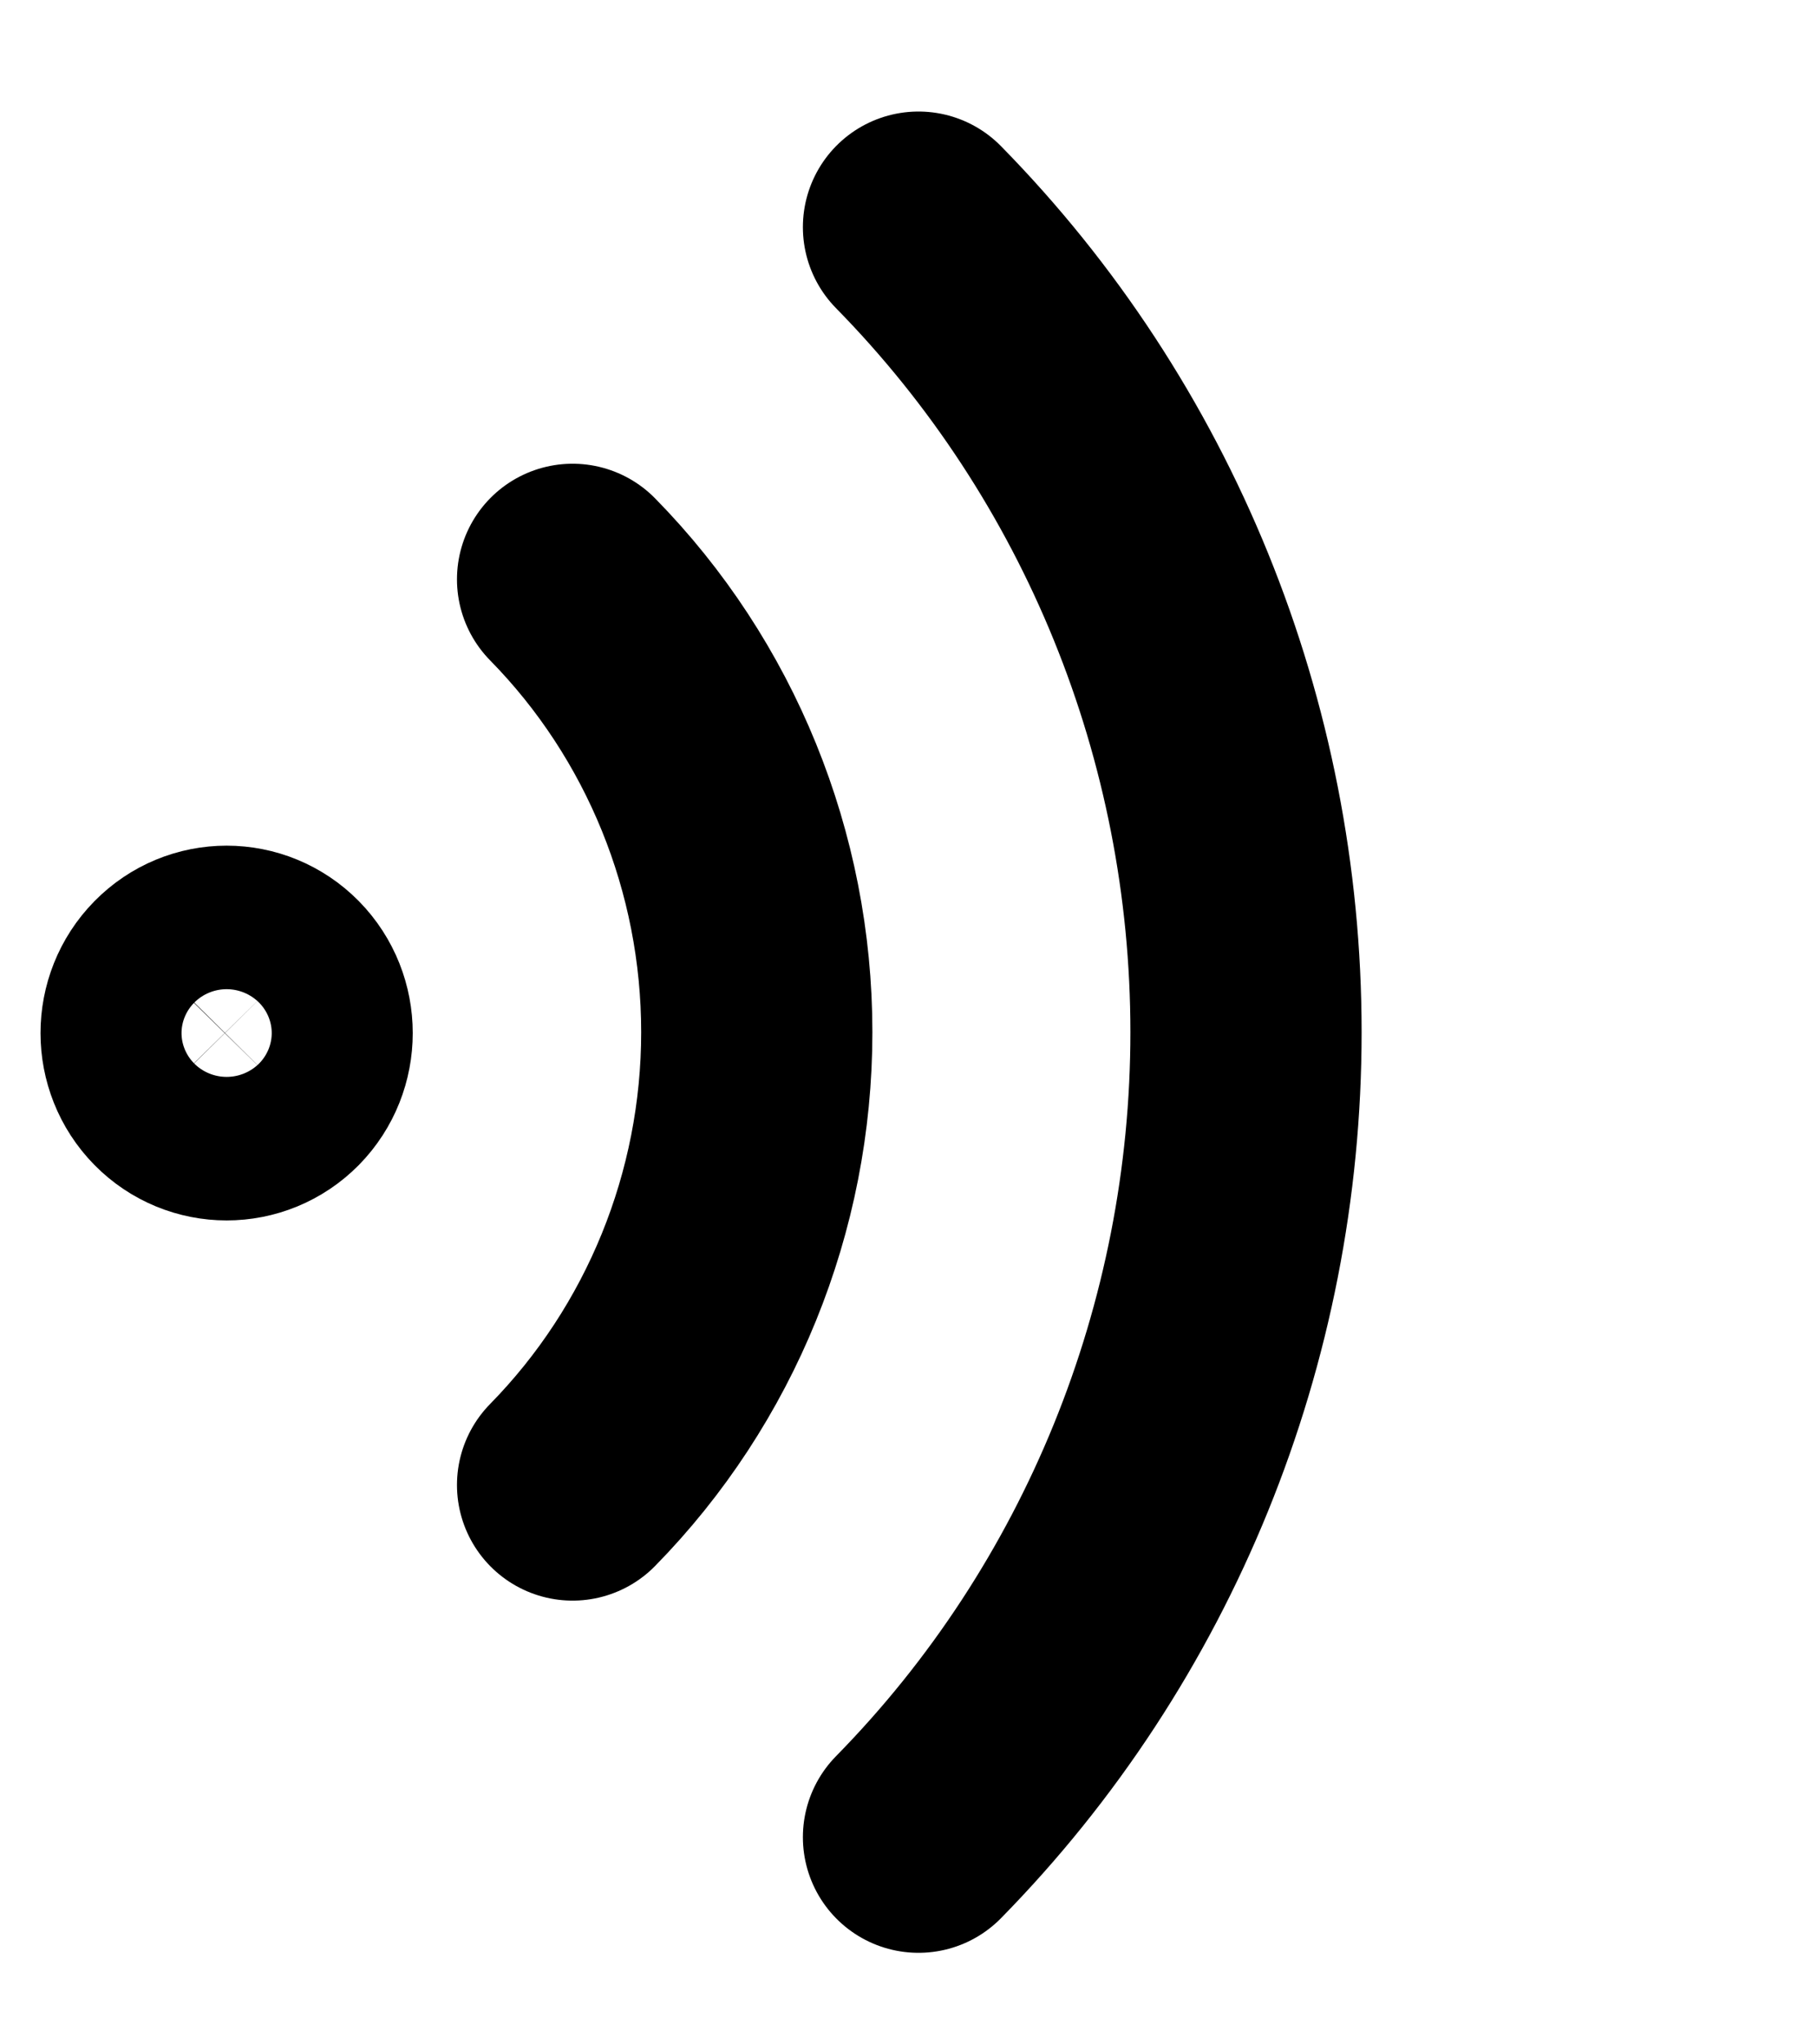<svg width="16" height="18" viewBox="0 0 16 18" fill="none" xmlns="http://www.w3.org/2000/svg">
<path d="M5.042 5.101C6.08 6.158 6.664 7.592 6.664 9.088C6.664 10.583 6.08 12.017 5.042 13.075" stroke="black" stroke-width="2.036" stroke-linecap="round" stroke-linejoin="round"/>
<path d="M8.088 2C9.934 3.88 10.972 6.429 10.972 9.088C10.972 11.746 9.934 14.296 8.088 16.176" stroke="black" stroke-width="2.036" stroke-linecap="round" stroke-linejoin="round"/>
<path d="M1.557 9.543C1.799 9.789 2.192 9.789 2.435 9.543C2.677 9.296 2.677 8.896 2.435 8.649C2.192 8.402 1.799 8.402 1.557 8.649C1.314 8.896 1.314 9.296 1.557 9.543Z" stroke="black" stroke-width="2.036" stroke-linecap="round" stroke-linejoin="round"/>
</svg>
